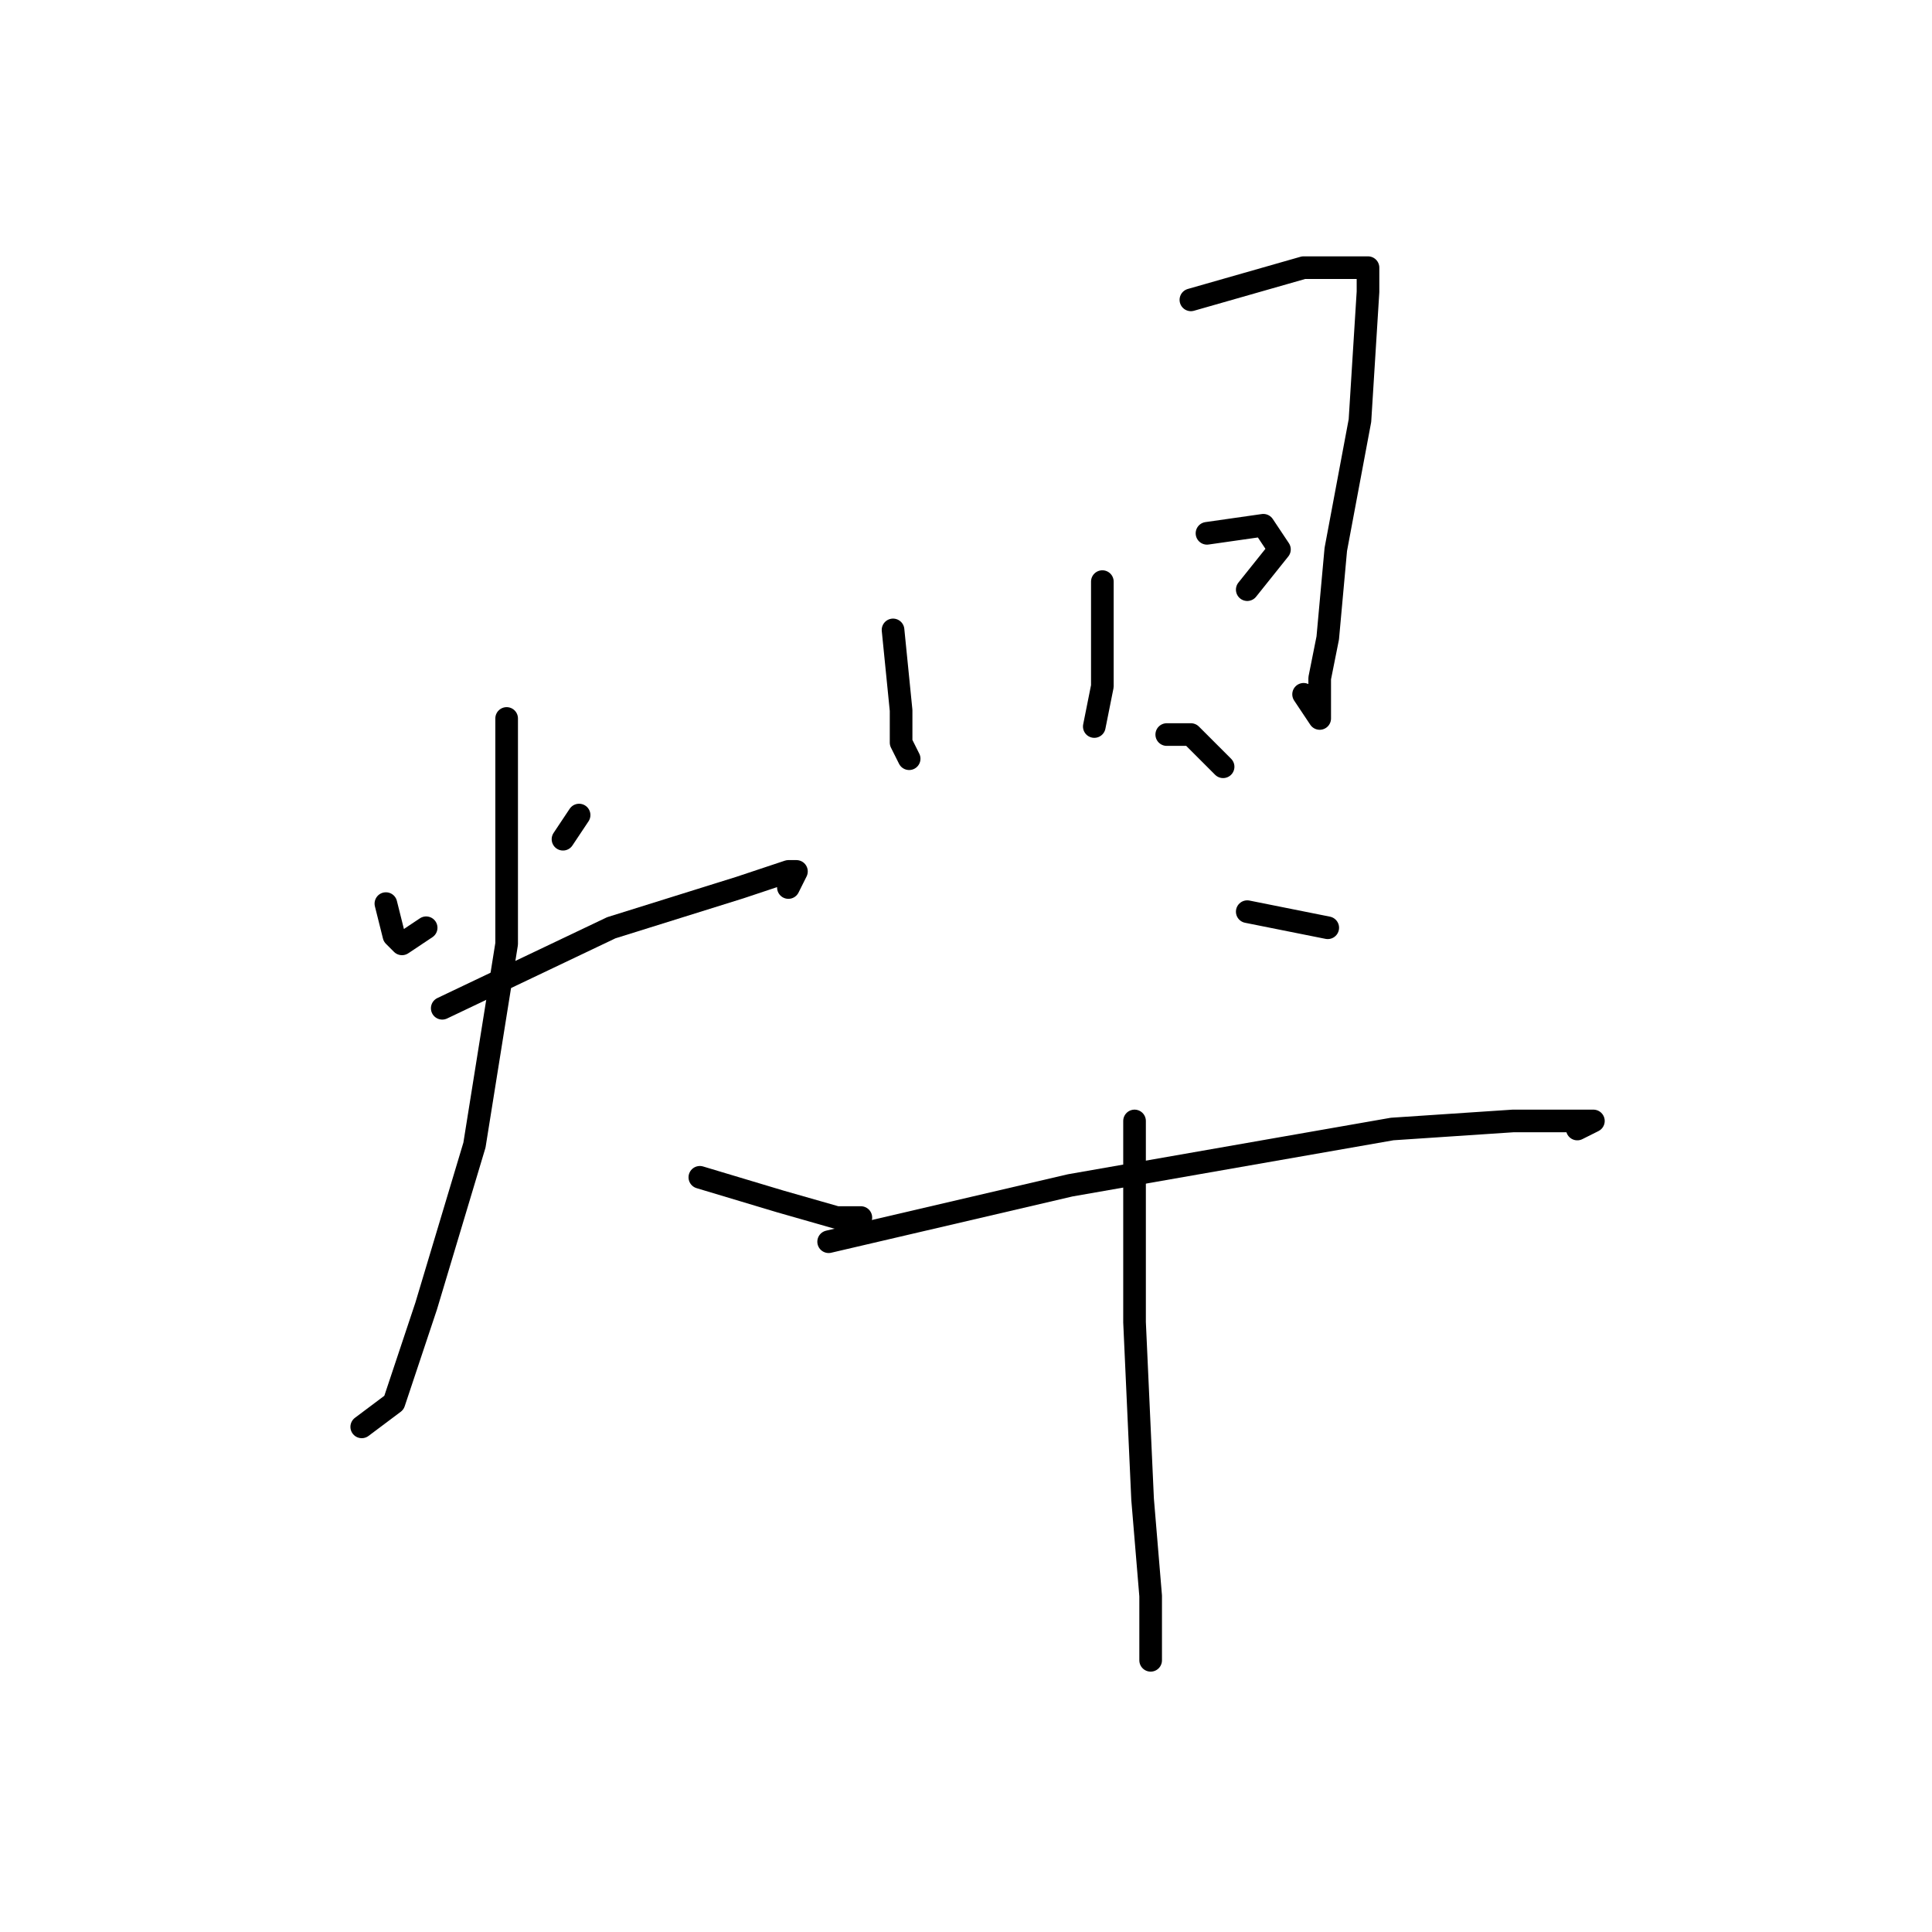 <?xml version="1.0" standalone="no"?>
    <svg width="256" height="256" xmlns="http://www.w3.org/2000/svg" version="1.1">
    <polyline stroke="black" stroke-width="3" stroke-linecap="round" fill="transparent" stroke-linejoin="round" points="51.133 119.733 52.2 124 53.267 125.067 56.467 122.933 56.467 122.933 " />
        <polyline stroke="black" stroke-width="3" stroke-linecap="round" fill="transparent" stroke-linejoin="round" points="76.733 108 74.6 111.2 74.6 111.2 " />
        <polyline stroke="black" stroke-width="3" stroke-linecap="round" fill="transparent" stroke-linejoin="round" points="58.6 133.6 81 122.933 98.067 117.6 104.467 115.467 105.533 115.467 104.467 117.6 104.467 117.6 " />
        <polyline stroke="black" stroke-width="3" stroke-linecap="round" fill="transparent" stroke-linejoin="round" points="67.133 95.2 67.133 125.067 62.867 151.733 56.467 173.067 52.2 185.867 47.933 189.067 47.933 189.067 " />
        <polyline stroke="black" stroke-width="3" stroke-linecap="round" fill="transparent" stroke-linejoin="round" points="92.733 156 103.4 159.2 110.867 161.333 114.067 161.333 114.067 161.333 " />
        <polyline stroke="black" stroke-width="3" stroke-linecap="round" fill="transparent" stroke-linejoin="round" points="118.333 83.467 119.4 94.133 119.4 98.4 120.467 100.533 120.467 100.533 " />
        <polyline stroke="black" stroke-width="3" stroke-linecap="round" fill="transparent" stroke-linejoin="round" points="157.8 39.733 165.267 37.6 172.733 35.467 178.067 35.467 181.267 35.467 181.267 38.667 180.2 55.733 177 72.8 175.933 84.533 174.867 89.867 174.867 94.133 174.867 95.2 172.733 92 172.733 92 " />
        <polyline stroke="black" stroke-width="3" stroke-linecap="round" fill="transparent" stroke-linejoin="round" points="146.067 77.067 146.067 90.933 145 96.267 145 96.267 " />
        <polyline stroke="black" stroke-width="3" stroke-linecap="round" fill="transparent" stroke-linejoin="round" points="159.933 70.667 167.4 69.6 169.533 72.8 165.267 78.133 165.267 78.133 " />
        <polyline stroke="black" stroke-width="3" stroke-linecap="round" fill="transparent" stroke-linejoin="round" points="154.6 97.333 157.8 97.333 162.067 101.6 162.067 101.6 " />
        <polyline stroke="black" stroke-width="3" stroke-linecap="round" fill="transparent" stroke-linejoin="round" points="165.267 120.8 175.933 122.933 175.933 122.933 " />
        <polyline stroke="black" stroke-width="3" stroke-linecap="round" fill="transparent" stroke-linejoin="round" points="109.8 164.533 141.8 157.067 184.467 149.6 200.467 148.533 206.867 148.533 211.133 148.533 209 149.6 209 149.6 " />
        <polyline stroke="black" stroke-width="3" stroke-linecap="round" fill="transparent" stroke-linejoin="round" points="150.333 148.533 150.333 175.2 151.4 198.667 152.467 211.467 152.467 217.867 152.467 220 152.467 220 " />
        </svg>